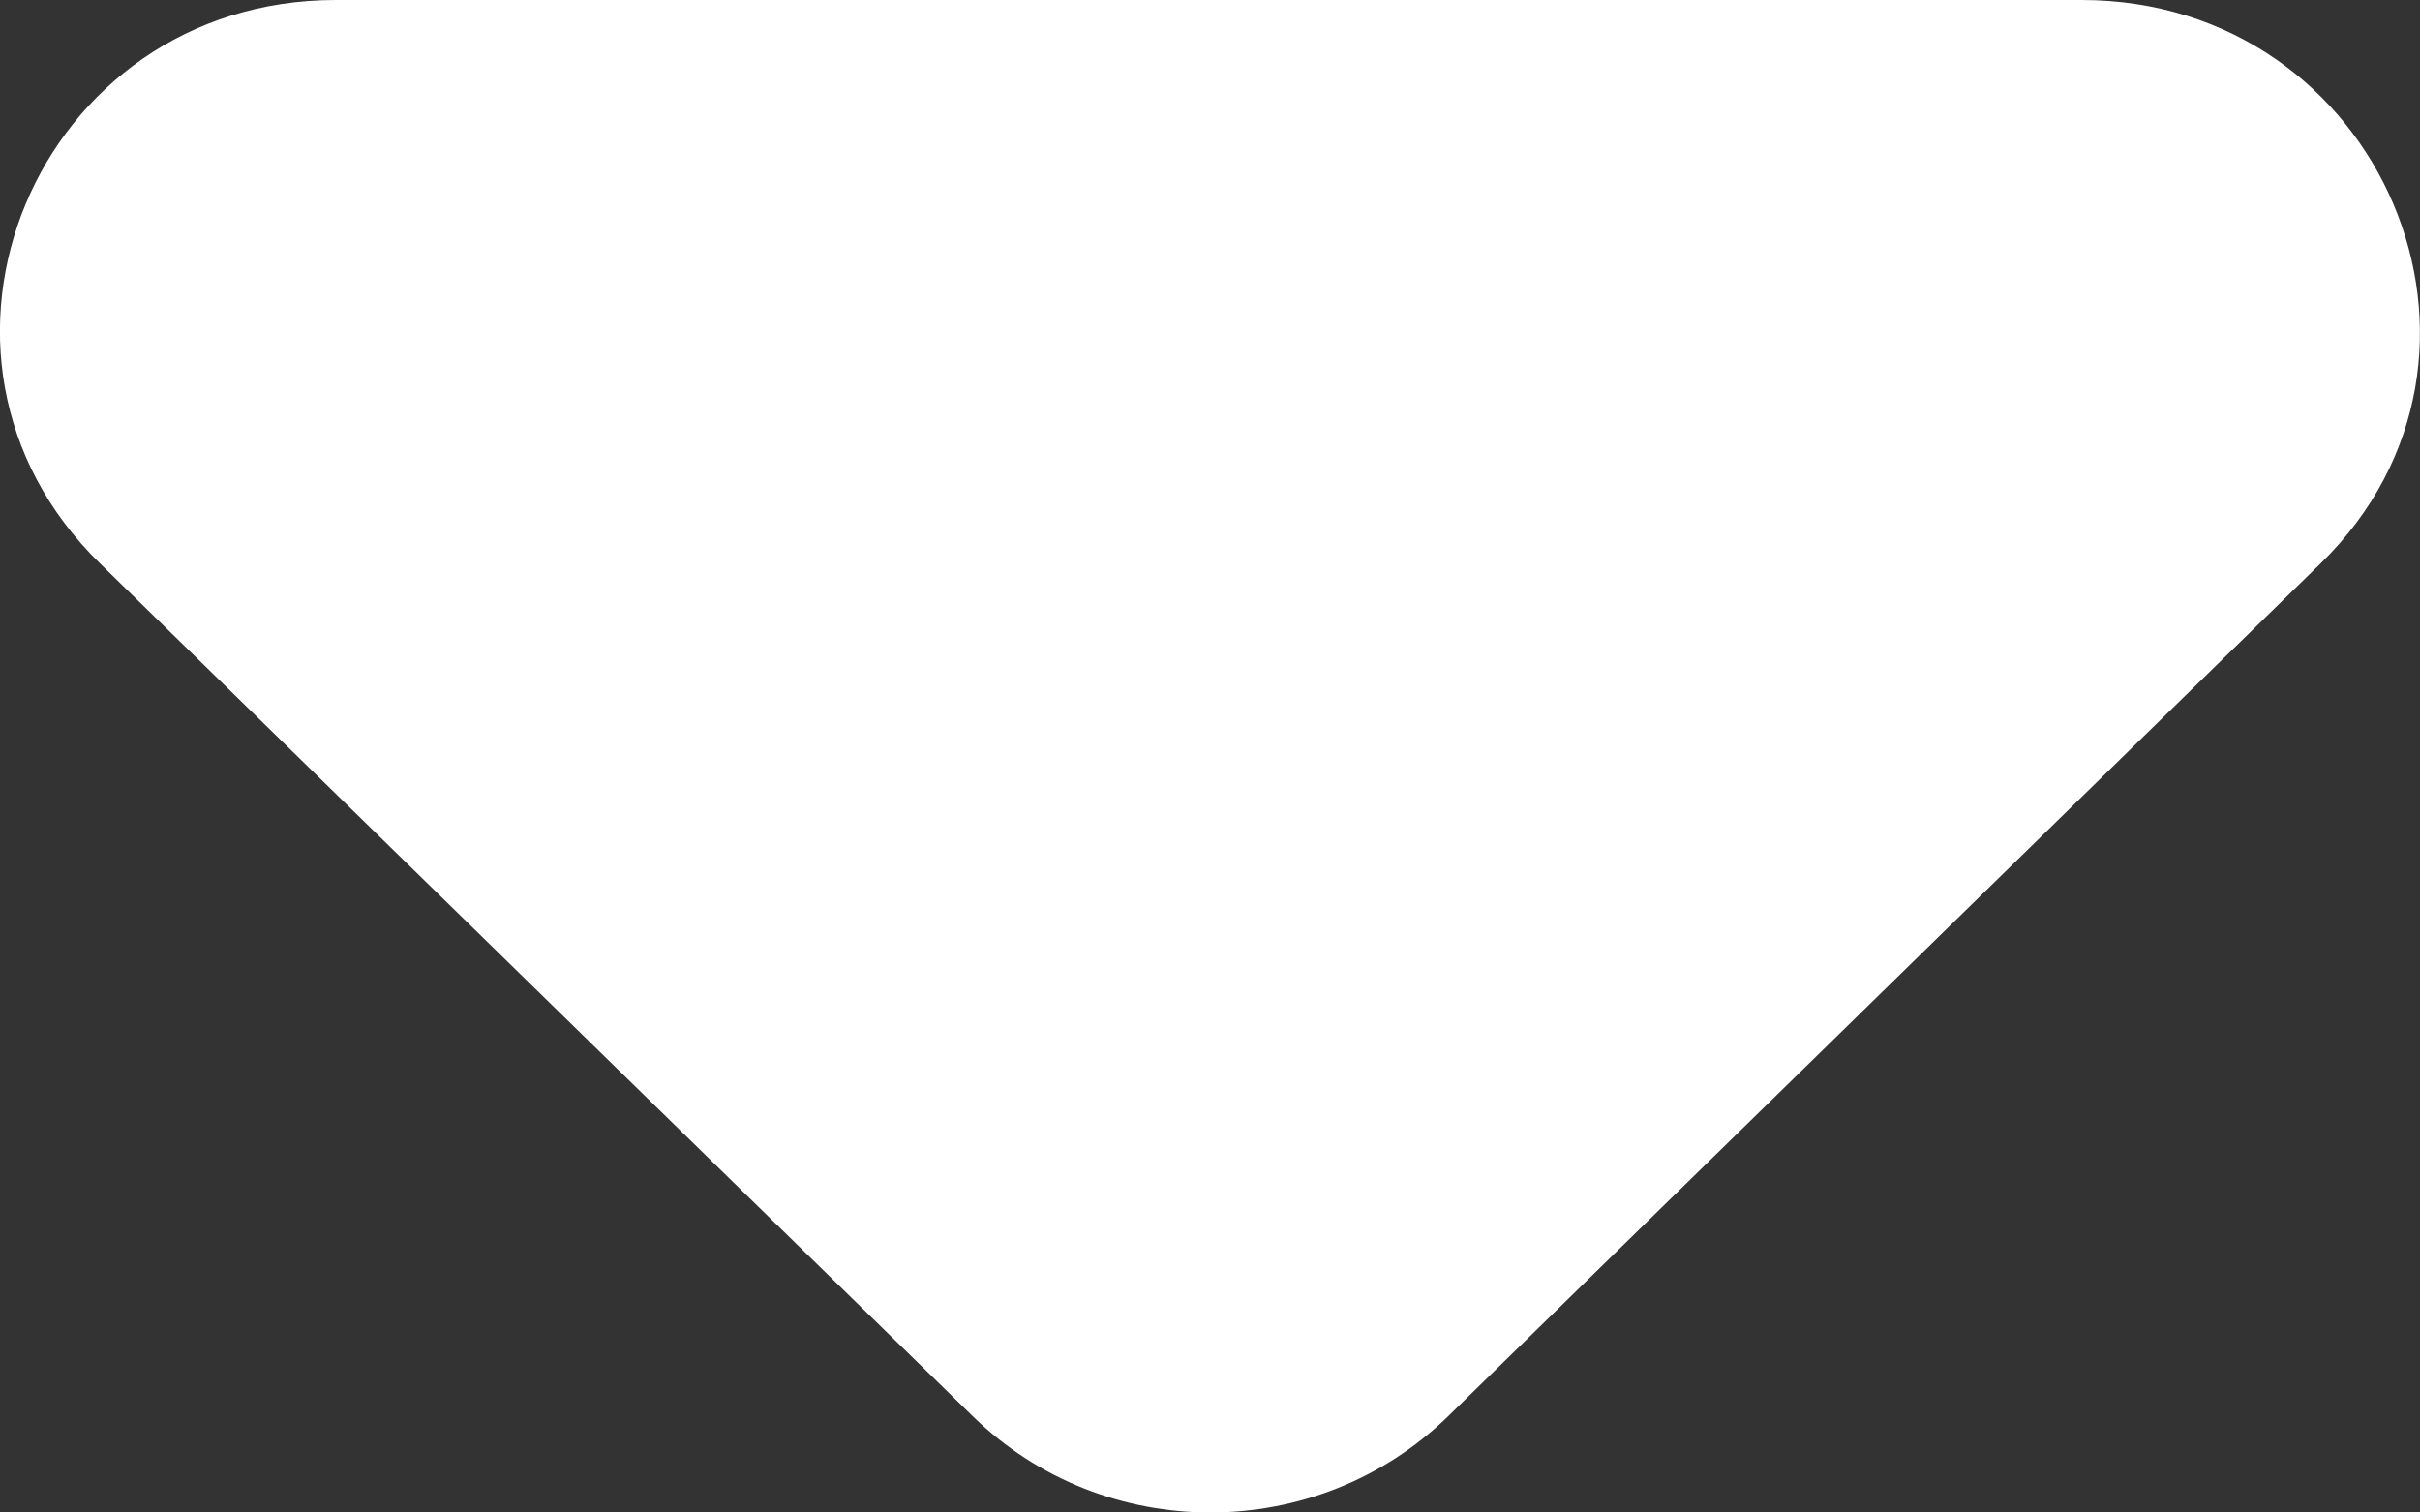 <svg width="8" height="5" viewBox="0 0 8 5" fill="none" xmlns="http://www.w3.org/2000/svg">
<rect x="0" y="0" width="8" height="5" fill="#333333" stroke="none"/>
<path d="M0.33 1.862L3.216 4.682C3.65 5.106 4.352 5.106 4.787 4.682L7.672 1.862C8.374 1.176 7.873 0 6.881 0H1.11C0.119 0 -0.372 1.176 0.33 1.862Z" fill="white"/>
</svg>
